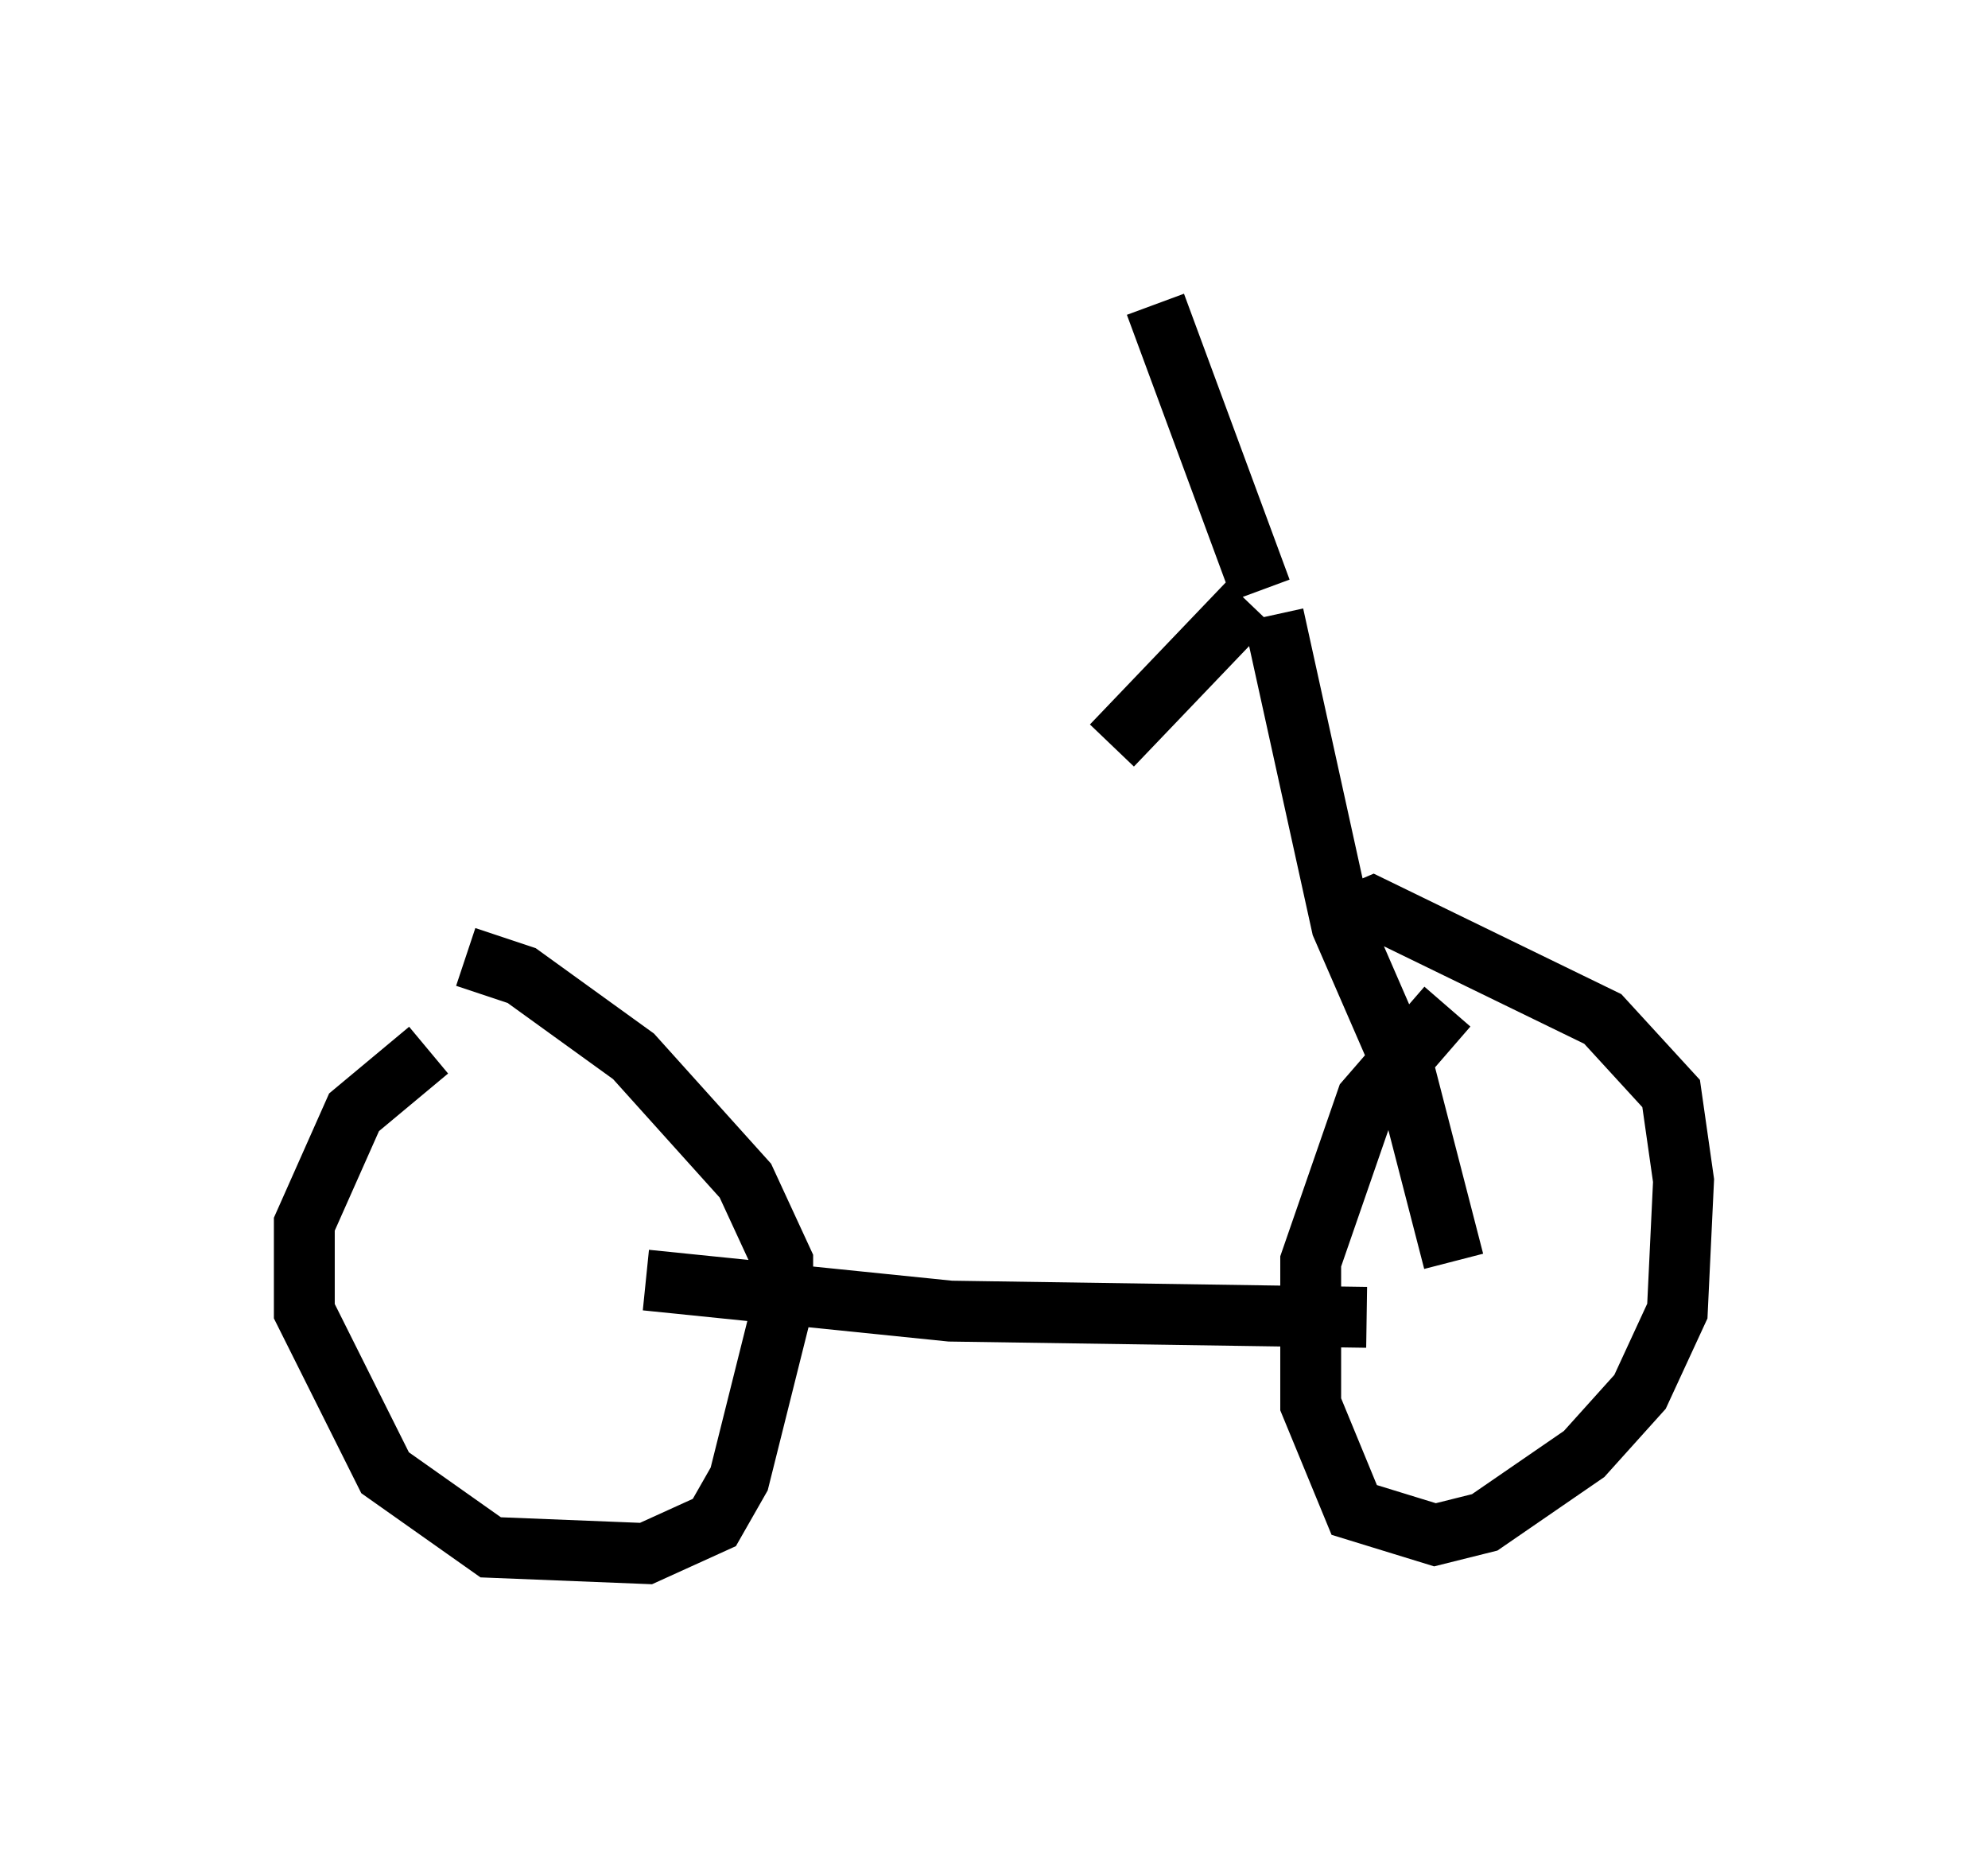 <?xml version="1.0" encoding="utf-8" ?>
<svg baseProfile="full" height="30.519" version="1.1" width="32.663" xmlns="http://www.w3.org/2000/svg" xmlns:ev="http://www.w3.org/2001/xml-events" xmlns:xlink="http://www.w3.org/1999/xlink"><defs /><rect fill="white" height="30.519" width="32.663" x="0" y="0" /><path d="M8.165, 17.454 m-1.123, -0.204 l-1.225, 1.021 -0.817, 1.838 l0.0, 1.429 1.327, 2.654 l1.735, 1.225 2.552, 0.102 l1.123, -0.51 0.408, -0.715 l0.715, -2.858 0.0, -0.715 l-0.613, -1.327 -1.838, -2.042 l-1.838, -1.327 -0.919, -0.306 m2.96, 5.308 l5.002, 0.51 6.84, 0.102 m1.327, -5.104 l-1.327, 1.531 -0.919, 2.654 l0.0, 2.348 0.715, 1.735 l1.327, 0.408 0.817, -0.204 l1.633, -1.123 0.919, -1.021 l0.613, -1.327 0.102, -2.144 l-0.204, -1.429 -1.123, -1.225 l-3.777, -1.838 -0.715, 0.306 m2.042, 5.513 l-0.817, -3.165 -1.021, -2.348 l-1.123, -5.104 m-0.408, -0.204 l-2.246, 2.348 m2.45, -2.552 l-1.735, -4.696 " fill="none" stroke="black" stroke-width="1" /></svg>